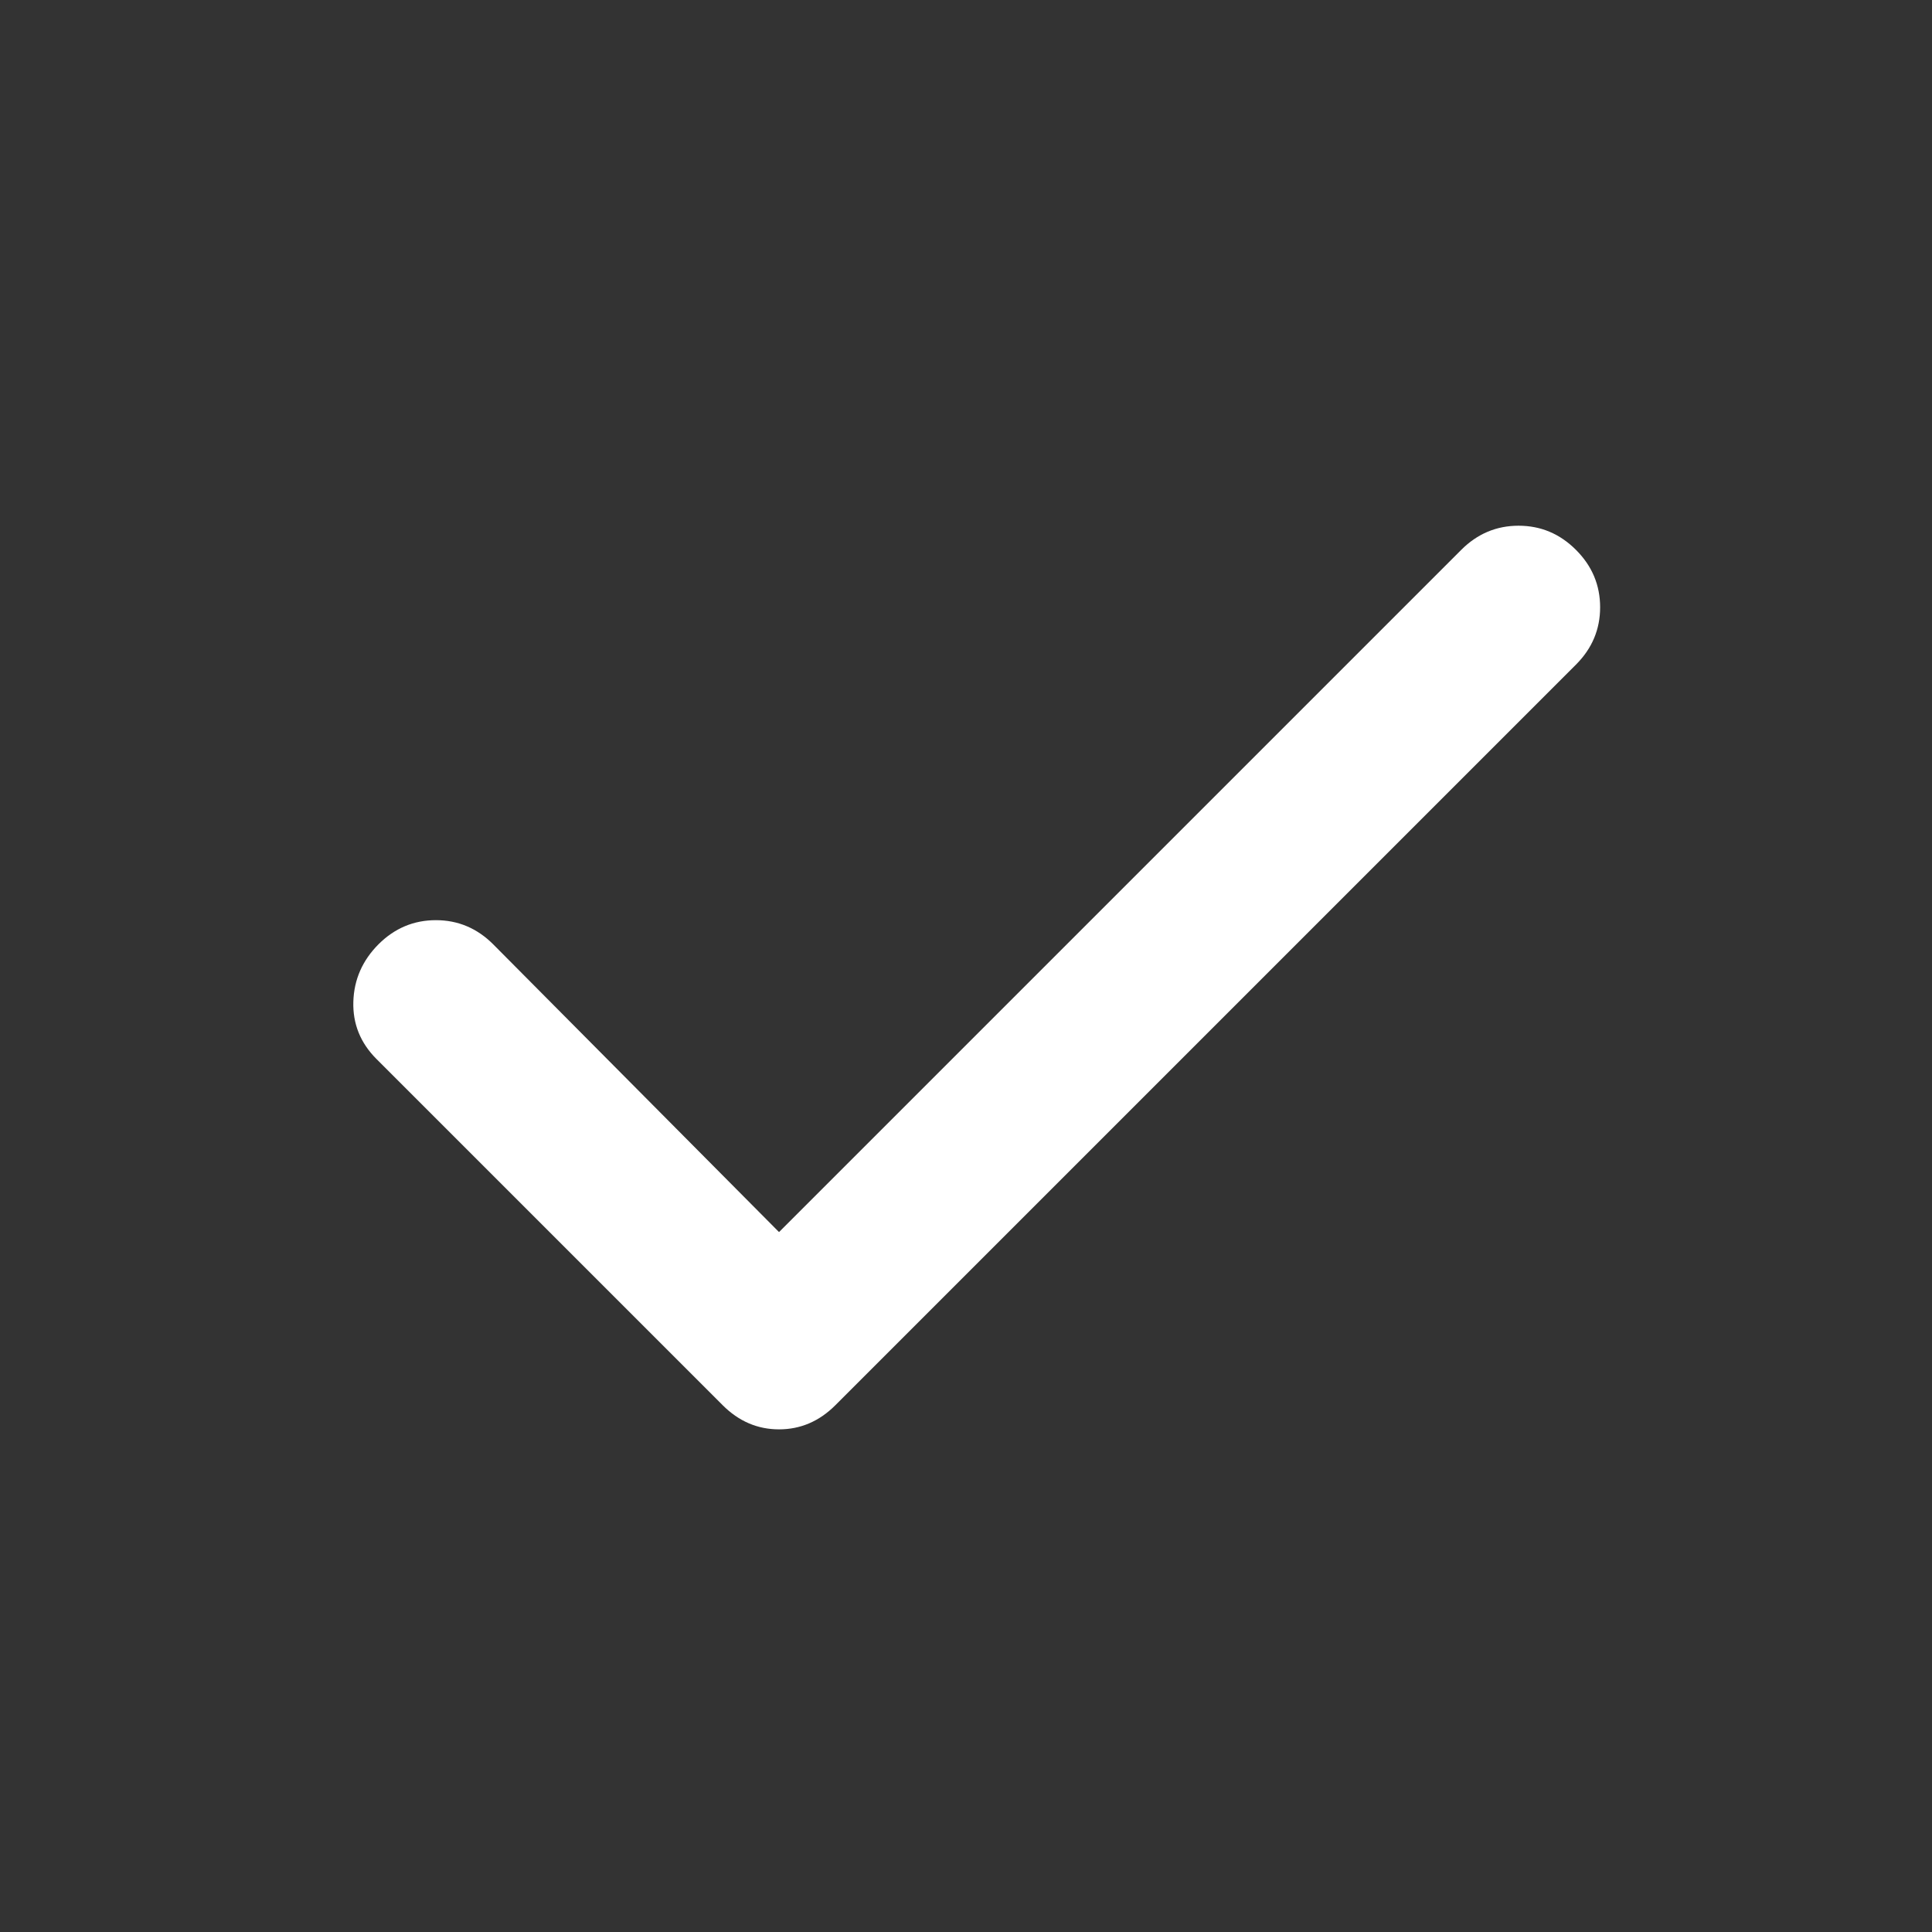 <svg width="18" height="18" viewBox="0 0 18 18" fill="none" xmlns="http://www.w3.org/2000/svg">
<rect x="0" y="0" width="18" height="18" fill="#333333" stroke="none"/>
<mask id="mask0_96_18661" style="mask-type:alpha" maskUnits="userSpaceOnUse" x="0" y="0" width="18" height="18">
<rect width="18" height="18" fill="#D9D9D9"/>
</mask>
<g mask="url(#mask0_96_18661)">
<path d="M7.258 11.479L13.614 5.123C13.764 4.973 13.942 4.898 14.148 4.898C14.355 4.898 14.533 4.973 14.683 5.123C14.833 5.273 14.908 5.451 14.908 5.658C14.908 5.864 14.833 6.042 14.683 6.192L7.783 13.092C7.633 13.242 7.458 13.317 7.258 13.317C7.058 13.317 6.883 13.242 6.733 13.092L3.508 9.867C3.358 9.717 3.286 9.539 3.292 9.333C3.298 9.126 3.377 8.948 3.526 8.798C3.676 8.648 3.855 8.573 4.061 8.573C4.267 8.573 4.445 8.648 4.595 8.798L7.258 11.479Z" fill="white"/>
</g>
</svg>

